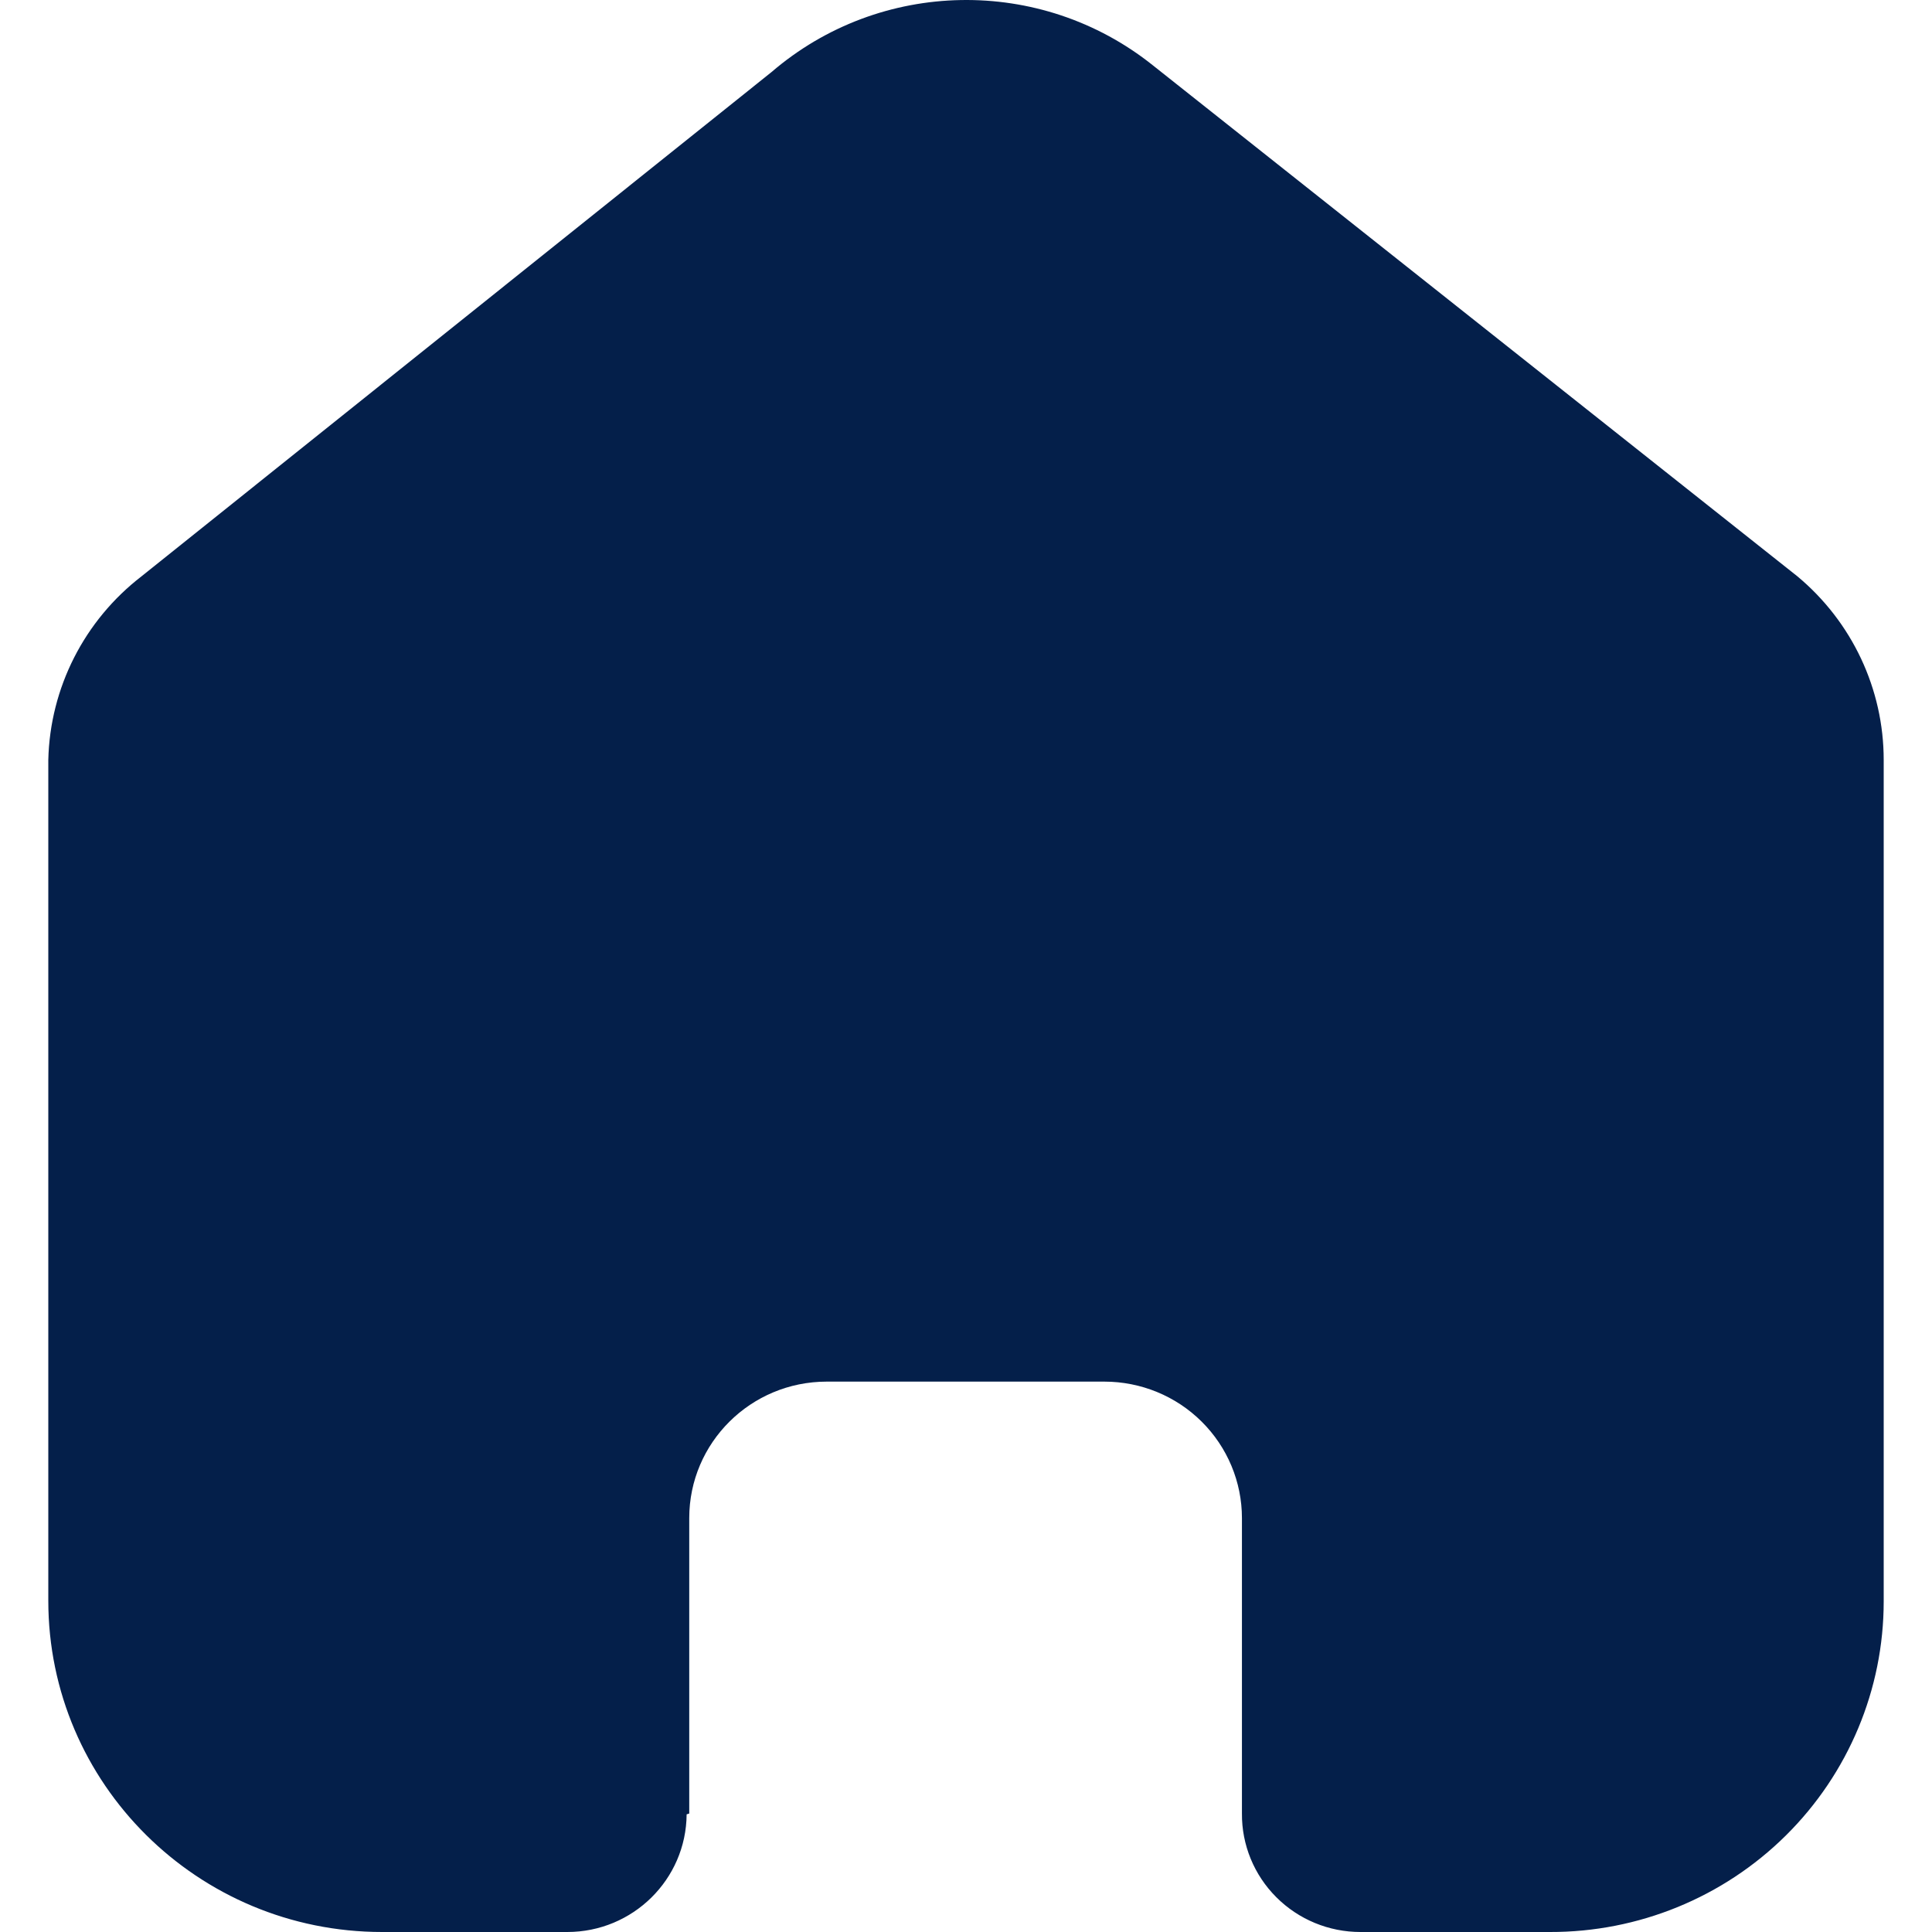 <svg width="40" height="40" viewBox="0 0 40 40" fill="none" xmlns="http://www.w3.org/2000/svg" xmlns:xlink="http://www.w3.org/1999/xlink">
<path d="M14.27,37.547L14.27,31.431C14.27,29.87 15.544,28.605 17.117,28.605L22.865,28.605C23.62,28.605 24.345,28.902 24.879,29.433C25.413,29.963 25.713,30.682 25.713,31.431L25.713,37.547C25.708,38.196 25.964,38.82 26.425,39.28C26.885,39.741 27.512,40 28.166,40L32.088,40C33.919,40.005 35.678,39.286 36.974,38.002C38.271,36.718 39,34.974 39,33.156L39,15.734C39,14.265 38.344,12.872 37.209,11.929L23.868,1.352C21.547,-0.503 18.222,-0.443 15.971,1.494L2.934,11.929C1.745,12.844 1.035,14.241 1,15.734L1,33.138C1,36.928 4.095,40 7.912,40L11.745,40C13.102,40 14.206,38.912 14.216,37.564L14.27,37.547Z" fill="#041F4A"/>
</svg>
